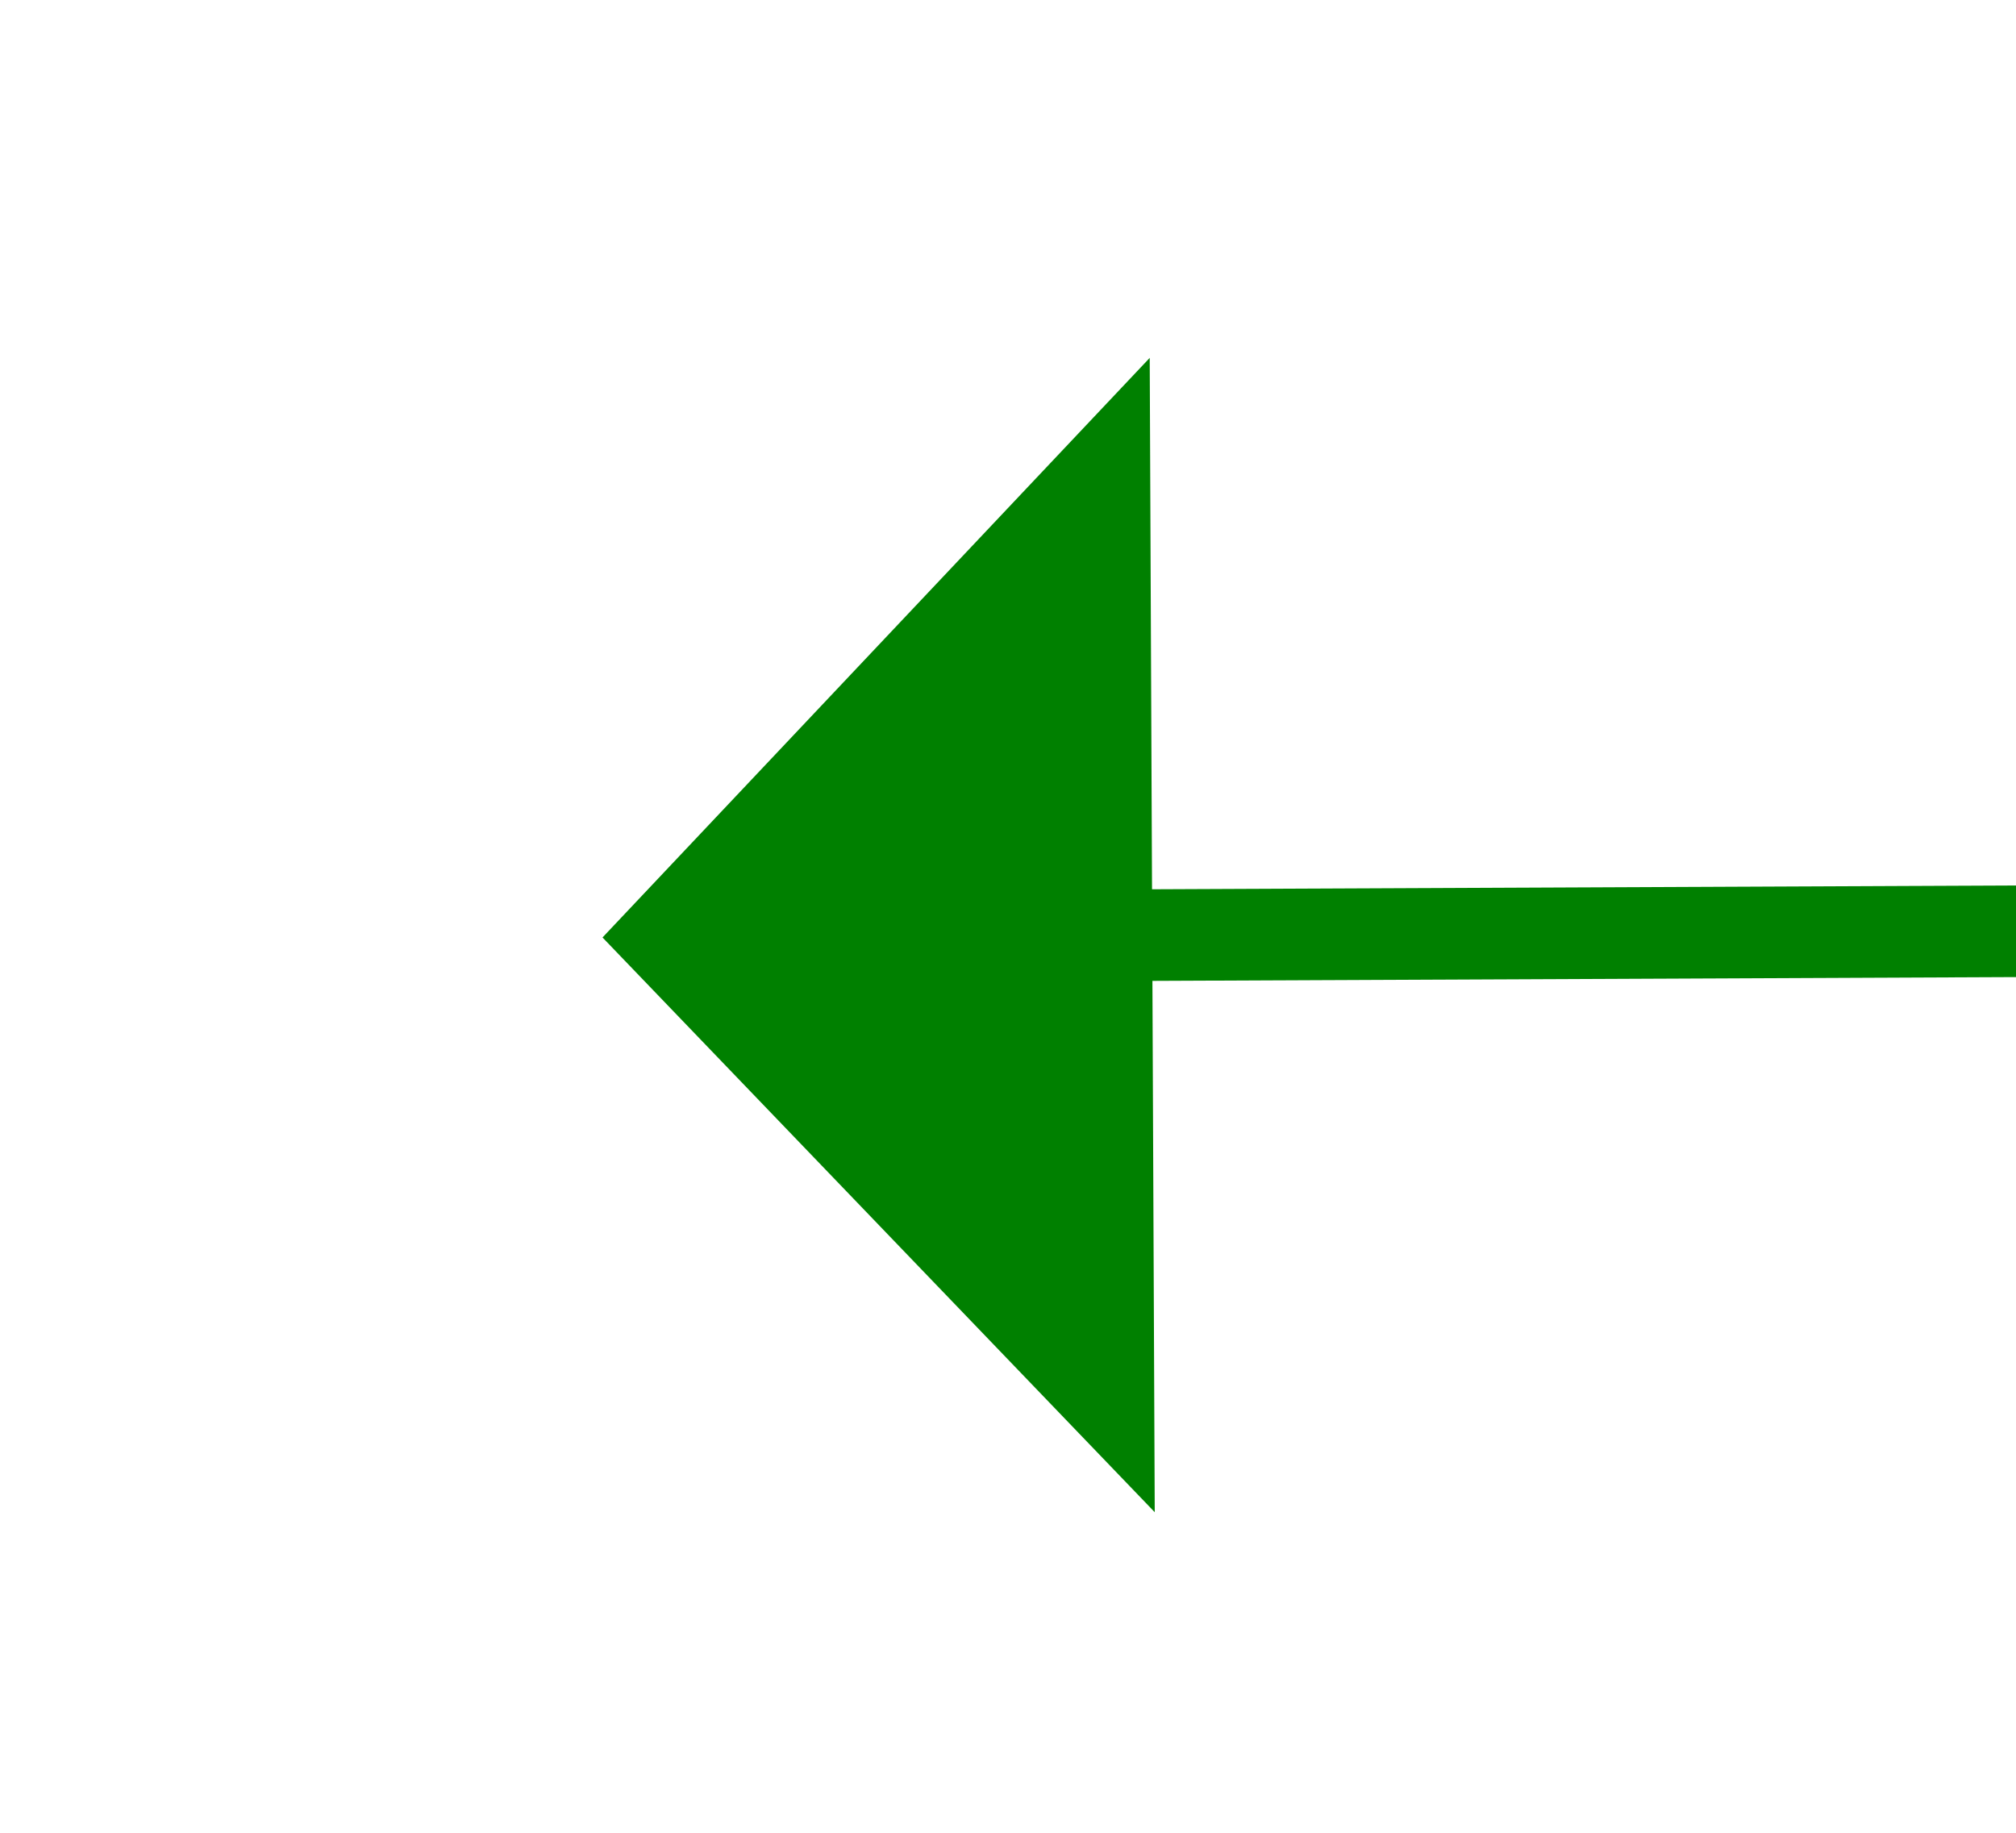 ﻿<?xml version="1.0" encoding="utf-8"?>
<svg version="1.1" xmlns:xlink="http://www.w3.org/1999/xlink" width="22px" height="20px" preserveAspectRatio="xMinYMid meet" viewBox="1058 513  22 18" xmlns="http://www.w3.org/2000/svg">
  <g transform="matrix(-0.682 -0.731 0.731 -0.682 1416.29 1659.82 )">
    <path d="M 0 133  L 119.605 3.671  " stroke-width="1" stroke="#008000" fill="none" transform="matrix(1 0 0 1 949 519 )" />
    <path d="M 123.551 8.683  L 123 0  L 114.301 0.128  L 123.551 8.683  Z " fill-rule="nonzero" fill="#008000" stroke="none" transform="matrix(1 0 0 1 949 519 )" />
  </g>
</svg>